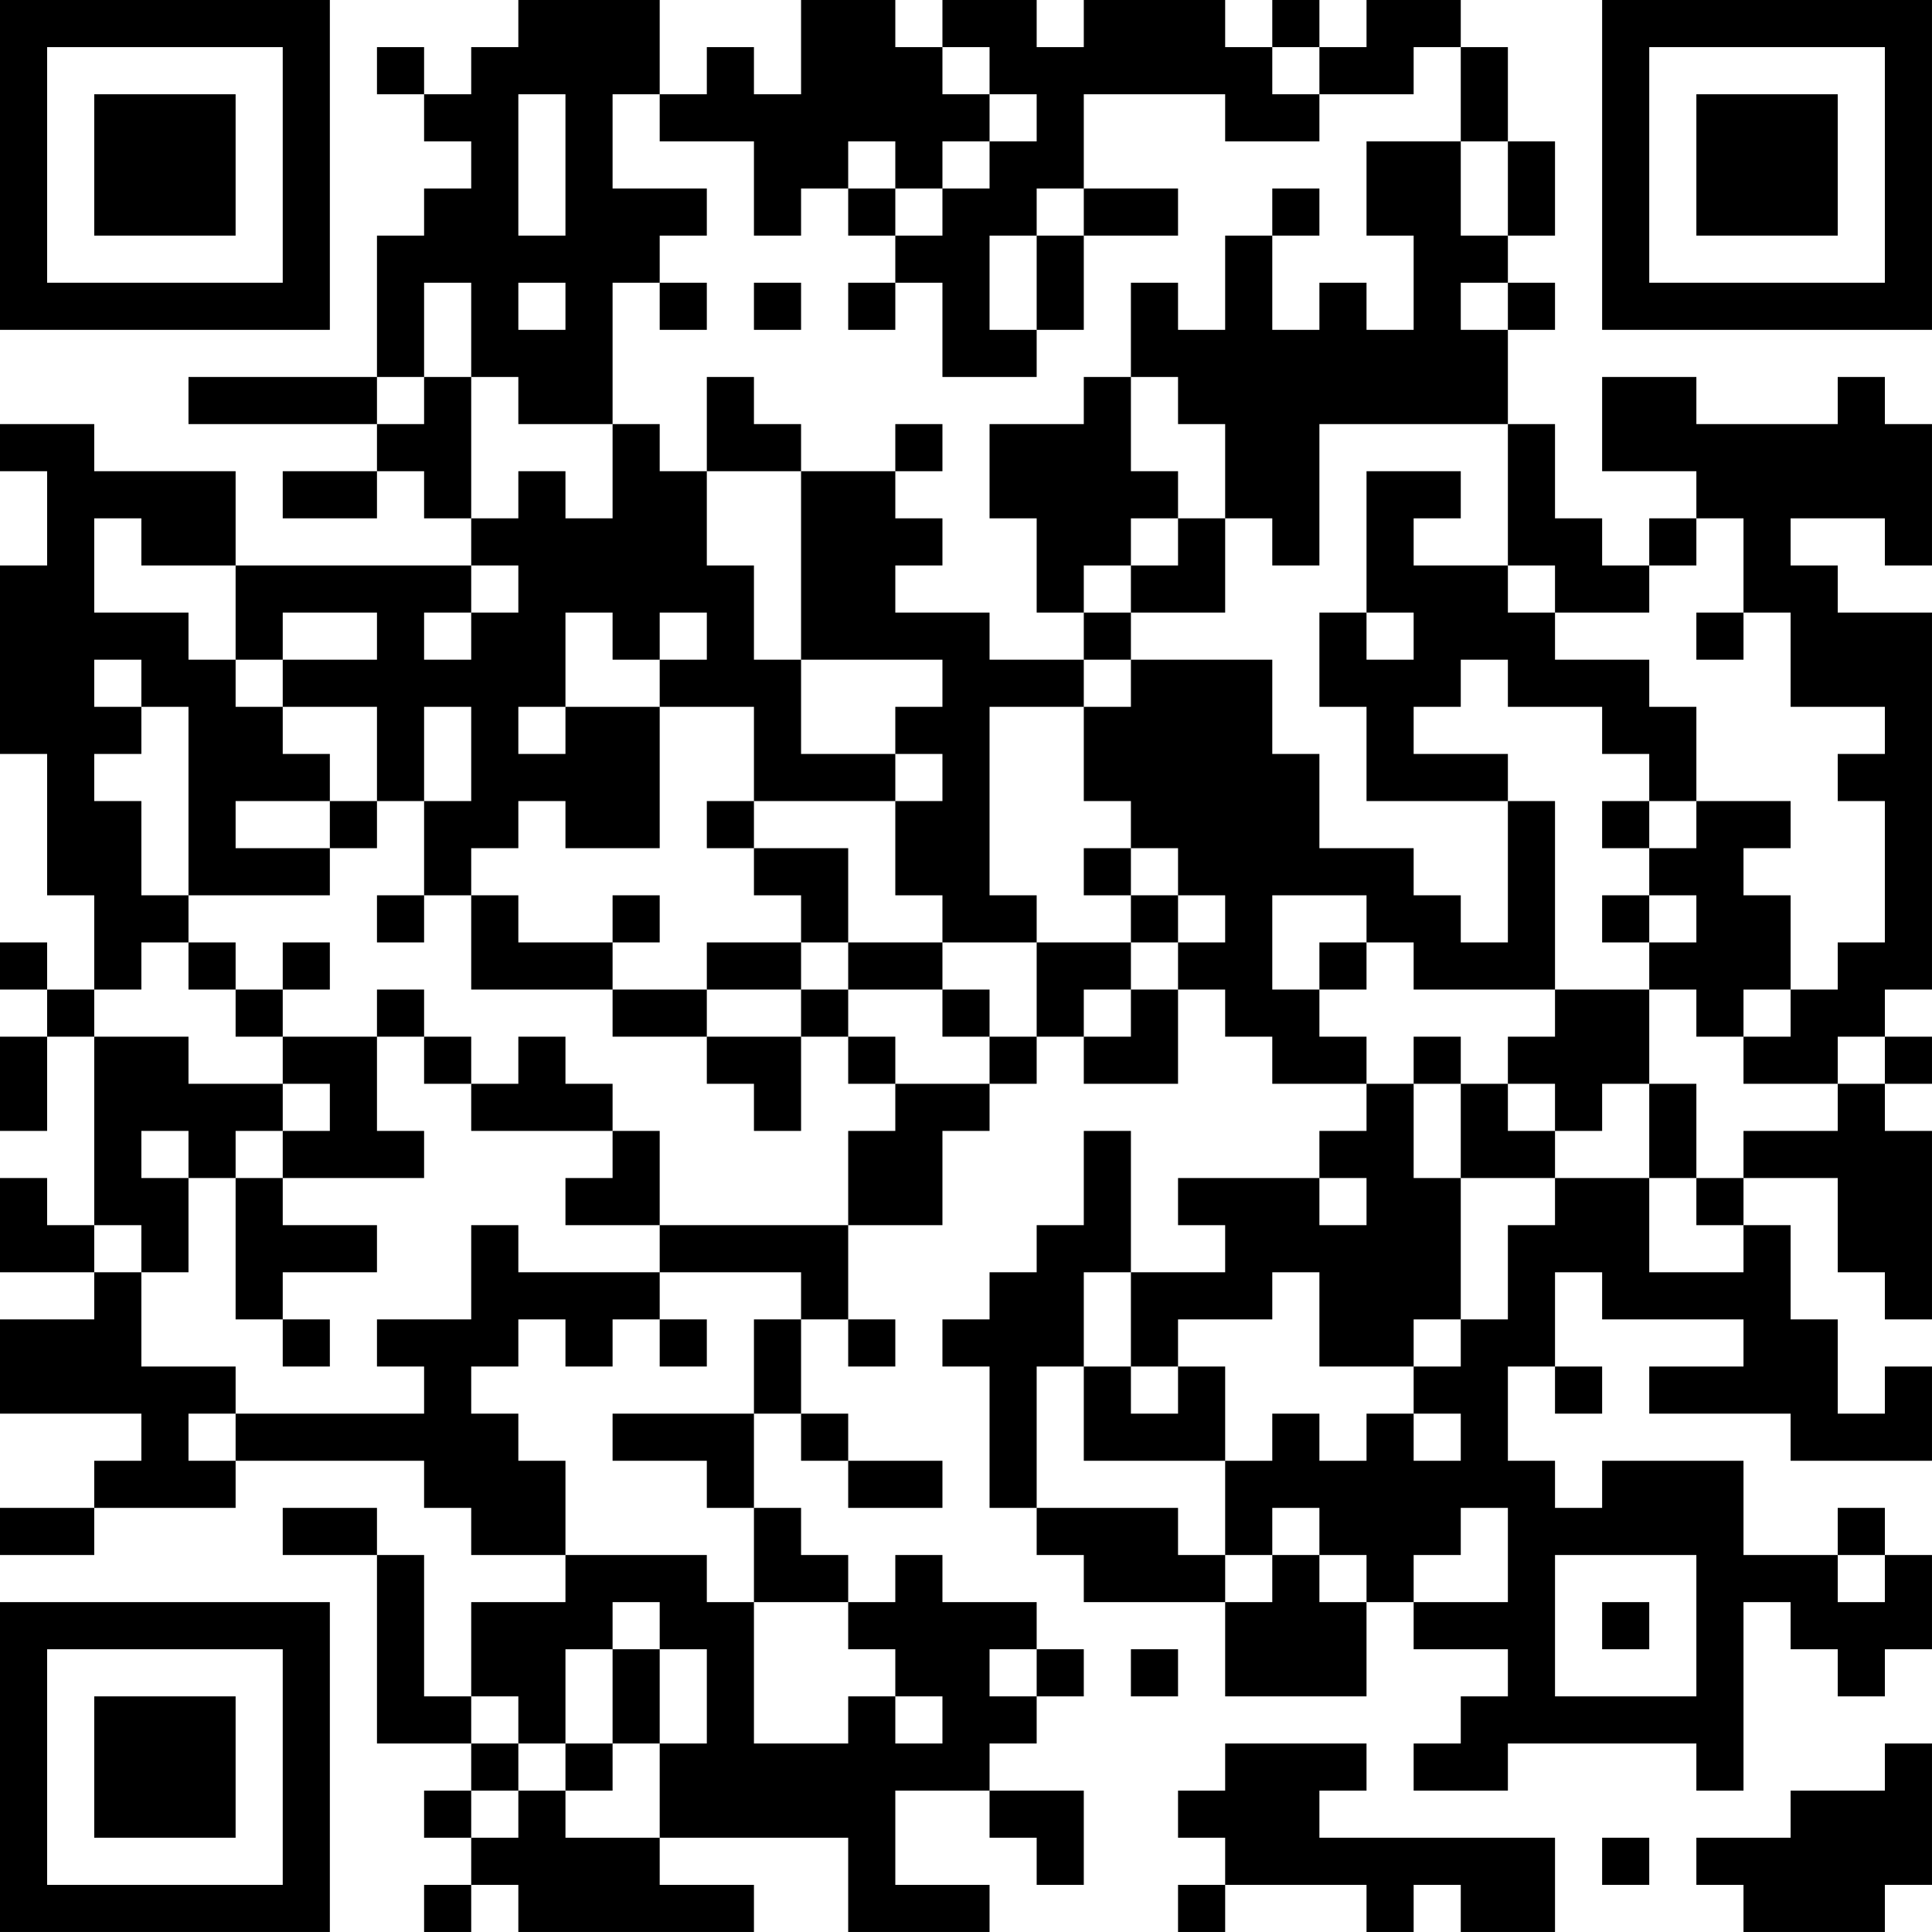 <?xml version="1.0" encoding="UTF-8"?>
<svg xmlns="http://www.w3.org/2000/svg" version="1.1" width="200" height="200" viewBox="0 0 200 200"><rect x="0" y="0" width="200" height="200" fill="#ffffff"/><g transform="scale(4.878)"><g transform="translate(0,0)"><path fill-rule="evenodd" d="M11 0L11 1L10 1L10 2L9 2L9 1L8 1L8 2L9 2L9 3L10 3L10 4L9 4L9 5L8 5L8 8L4 8L4 9L8 9L8 10L6 10L6 11L8 11L8 10L9 10L9 11L10 11L10 12L5 12L5 10L2 10L2 9L0 9L0 10L1 10L1 12L0 12L0 16L1 16L1 19L2 19L2 21L1 21L1 20L0 20L0 21L1 21L1 22L0 22L0 24L1 24L1 22L2 22L2 26L1 26L1 25L0 25L0 27L2 27L2 28L0 28L0 30L3 30L3 31L2 31L2 32L0 32L0 33L2 33L2 32L5 32L5 31L9 31L9 32L10 32L10 33L12 33L12 34L10 34L10 36L9 36L9 33L8 33L8 32L6 32L6 33L8 33L8 37L10 37L10 38L9 38L9 39L10 39L10 40L9 40L9 41L10 41L10 40L11 40L11 41L16 41L16 40L14 40L14 39L18 39L18 41L21 41L21 40L19 40L19 38L21 38L21 39L22 39L22 40L23 40L23 38L21 38L21 37L22 37L22 36L23 36L23 35L22 35L22 34L20 34L20 33L19 33L19 34L18 34L18 33L17 33L17 32L16 32L16 30L17 30L17 31L18 31L18 32L20 32L20 31L18 31L18 30L17 30L17 28L18 28L18 29L19 29L19 28L18 28L18 26L20 26L20 24L21 24L21 23L22 23L22 22L23 22L23 23L25 23L25 21L26 21L26 22L27 22L27 23L29 23L29 24L28 24L28 25L25 25L25 26L26 26L26 27L24 27L24 24L23 24L23 26L22 26L22 27L21 27L21 28L20 28L20 29L21 29L21 32L22 32L22 33L23 33L23 34L26 34L26 36L29 36L29 34L30 34L30 35L32 35L32 36L31 36L31 37L30 37L30 38L32 38L32 37L36 37L36 38L37 38L37 34L38 34L38 35L39 35L39 36L40 36L40 35L41 35L41 33L40 33L40 32L39 32L39 33L37 33L37 31L34 31L34 32L33 32L33 31L32 31L32 29L33 29L33 30L34 30L34 29L33 29L33 27L34 27L34 28L37 28L37 29L35 29L35 30L38 30L38 31L41 31L41 29L40 29L40 30L39 30L39 28L38 28L38 26L37 26L37 25L39 25L39 27L40 27L40 28L41 28L41 24L40 24L40 23L41 23L41 22L40 22L40 21L41 21L41 13L39 13L39 12L38 12L38 11L40 11L40 12L41 12L41 9L40 9L40 8L39 8L39 9L36 9L36 8L34 8L34 10L36 10L36 11L35 11L35 12L34 12L34 11L33 11L33 9L32 9L32 7L33 7L33 6L32 6L32 5L33 5L33 3L32 3L32 1L31 1L31 0L29 0L29 1L28 1L28 0L27 0L27 1L26 1L26 0L23 0L23 1L22 1L22 0L20 0L20 1L19 1L19 0L17 0L17 2L16 2L16 1L15 1L15 2L14 2L14 0ZM20 1L20 2L21 2L21 3L20 3L20 4L19 4L19 3L18 3L18 4L17 4L17 5L16 5L16 3L14 3L14 2L13 2L13 4L15 4L15 5L14 5L14 6L13 6L13 9L11 9L11 8L10 8L10 6L9 6L9 8L8 8L8 9L9 9L9 8L10 8L10 11L11 11L11 10L12 10L12 11L13 11L13 9L14 9L14 10L15 10L15 12L16 12L16 14L17 14L17 16L19 16L19 17L16 17L16 15L14 15L14 14L15 14L15 13L14 13L14 14L13 14L13 13L12 13L12 15L11 15L11 16L12 16L12 15L14 15L14 18L12 18L12 17L11 17L11 18L10 18L10 19L9 19L9 17L10 17L10 15L9 15L9 17L8 17L8 15L6 15L6 14L8 14L8 13L6 13L6 14L5 14L5 12L3 12L3 11L2 11L2 13L4 13L4 14L5 14L5 15L6 15L6 16L7 16L7 17L5 17L5 18L7 18L7 19L4 19L4 15L3 15L3 14L2 14L2 15L3 15L3 16L2 16L2 17L3 17L3 19L4 19L4 20L3 20L3 21L2 21L2 22L4 22L4 23L6 23L6 24L5 24L5 25L4 25L4 24L3 24L3 25L4 25L4 27L3 27L3 26L2 26L2 27L3 27L3 29L5 29L5 30L4 30L4 31L5 31L5 30L9 30L9 29L8 29L8 28L10 28L10 26L11 26L11 27L14 27L14 28L13 28L13 29L12 29L12 28L11 28L11 29L10 29L10 30L11 30L11 31L12 31L12 33L15 33L15 34L16 34L16 37L18 37L18 36L19 36L19 37L20 37L20 36L19 36L19 35L18 35L18 34L16 34L16 32L15 32L15 31L13 31L13 30L16 30L16 28L17 28L17 27L14 27L14 26L18 26L18 24L19 24L19 23L21 23L21 22L22 22L22 20L24 20L24 21L23 21L23 22L24 22L24 21L25 21L25 20L26 20L26 19L25 19L25 18L24 18L24 17L23 17L23 15L24 15L24 14L27 14L27 16L28 16L28 18L30 18L30 19L31 19L31 20L32 20L32 17L33 17L33 21L30 21L30 20L29 20L29 19L27 19L27 21L28 21L28 22L29 22L29 23L30 23L30 25L31 25L31 28L30 28L30 29L28 29L28 27L27 27L27 28L25 28L25 29L24 29L24 27L23 27L23 29L22 29L22 32L25 32L25 33L26 33L26 34L27 34L27 33L28 33L28 34L29 34L29 33L28 33L28 32L27 32L27 33L26 33L26 31L27 31L27 30L28 30L28 31L29 31L29 30L30 30L30 31L31 31L31 30L30 30L30 29L31 29L31 28L32 28L32 26L33 26L33 25L35 25L35 27L37 27L37 26L36 26L36 25L37 25L37 24L39 24L39 23L40 23L40 22L39 22L39 23L37 23L37 22L38 22L38 21L39 21L39 20L40 20L40 17L39 17L39 16L40 16L40 15L38 15L38 13L37 13L37 11L36 11L36 12L35 12L35 13L33 13L33 12L32 12L32 9L28 9L28 12L27 12L27 11L26 11L26 9L25 9L25 8L24 8L24 6L25 6L25 7L26 7L26 5L27 5L27 7L28 7L28 6L29 6L29 7L30 7L30 5L29 5L29 3L31 3L31 5L32 5L32 3L31 3L31 1L30 1L30 2L28 2L28 1L27 1L27 2L28 2L28 3L26 3L26 2L23 2L23 4L22 4L22 5L21 5L21 7L22 7L22 8L20 8L20 6L19 6L19 5L20 5L20 4L21 4L21 3L22 3L22 2L21 2L21 1ZM11 2L11 5L12 5L12 2ZM18 4L18 5L19 5L19 4ZM23 4L23 5L22 5L22 7L23 7L23 5L25 5L25 4ZM27 4L27 5L28 5L28 4ZM11 6L11 7L12 7L12 6ZM14 6L14 7L15 7L15 6ZM16 6L16 7L17 7L17 6ZM18 6L18 7L19 7L19 6ZM31 6L31 7L32 7L32 6ZM15 8L15 10L17 10L17 14L20 14L20 15L19 15L19 16L20 16L20 17L19 17L19 19L20 19L20 20L18 20L18 18L16 18L16 17L15 17L15 18L16 18L16 19L17 19L17 20L15 20L15 21L13 21L13 20L14 20L14 19L13 19L13 20L11 20L11 19L10 19L10 21L13 21L13 22L15 22L15 23L16 23L16 24L17 24L17 22L18 22L18 23L19 23L19 22L18 22L18 21L20 21L20 22L21 22L21 21L20 21L20 20L22 20L22 19L21 19L21 15L23 15L23 14L24 14L24 13L26 13L26 11L25 11L25 10L24 10L24 8L23 8L23 9L21 9L21 11L22 11L22 13L23 13L23 14L21 14L21 13L19 13L19 12L20 12L20 11L19 11L19 10L20 10L20 9L19 9L19 10L17 10L17 9L16 9L16 8ZM29 10L29 13L28 13L28 15L29 15L29 17L32 17L32 16L30 16L30 15L31 15L31 14L32 14L32 15L34 15L34 16L35 16L35 17L34 17L34 18L35 18L35 19L34 19L34 20L35 20L35 21L33 21L33 22L32 22L32 23L31 23L31 22L30 22L30 23L31 23L31 25L33 25L33 24L34 24L34 23L35 23L35 25L36 25L36 23L35 23L35 21L36 21L36 22L37 22L37 21L38 21L38 19L37 19L37 18L38 18L38 17L36 17L36 15L35 15L35 14L33 14L33 13L32 13L32 12L30 12L30 11L31 11L31 10ZM24 11L24 12L23 12L23 13L24 13L24 12L25 12L25 11ZM10 12L10 13L9 13L9 14L10 14L10 13L11 13L11 12ZM29 13L29 14L30 14L30 13ZM36 13L36 14L37 14L37 13ZM7 17L7 18L8 18L8 17ZM35 17L35 18L36 18L36 17ZM23 18L23 19L24 19L24 20L25 20L25 19L24 19L24 18ZM8 19L8 20L9 20L9 19ZM35 19L35 20L36 20L36 19ZM4 20L4 21L5 21L5 22L6 22L6 23L7 23L7 24L6 24L6 25L5 25L5 28L6 28L6 29L7 29L7 28L6 28L6 27L8 27L8 26L6 26L6 25L9 25L9 24L8 24L8 22L9 22L9 23L10 23L10 24L13 24L13 25L12 25L12 26L14 26L14 24L13 24L13 23L12 23L12 22L11 22L11 23L10 23L10 22L9 22L9 21L8 21L8 22L6 22L6 21L7 21L7 20L6 20L6 21L5 21L5 20ZM17 20L17 21L15 21L15 22L17 22L17 21L18 21L18 20ZM28 20L28 21L29 21L29 20ZM32 23L32 24L33 24L33 23ZM28 25L28 26L29 26L29 25ZM14 28L14 29L15 29L15 28ZM23 29L23 31L26 31L26 29L25 29L25 30L24 30L24 29ZM31 32L31 33L30 33L30 34L32 34L32 32ZM33 33L33 36L36 36L36 33ZM39 33L39 34L40 34L40 33ZM13 34L13 35L12 35L12 37L11 37L11 36L10 36L10 37L11 37L11 38L10 38L10 39L11 39L11 38L12 38L12 39L14 39L14 37L15 37L15 35L14 35L14 34ZM34 34L34 35L35 35L35 34ZM13 35L13 37L12 37L12 38L13 38L13 37L14 37L14 35ZM21 35L21 36L22 36L22 35ZM24 35L24 36L25 36L25 35ZM26 37L26 38L25 38L25 39L26 39L26 40L25 40L25 41L26 41L26 40L29 40L29 41L30 41L30 40L31 40L31 41L33 41L33 39L28 39L28 38L29 38L29 37ZM40 37L40 38L38 38L38 39L36 39L36 40L37 40L37 41L40 41L40 40L41 40L41 37ZM34 39L34 40L35 40L35 39ZM0 0L0 7L7 7L7 0ZM1 1L1 6L6 6L6 1ZM2 2L2 5L5 5L5 2ZM34 0L34 7L41 7L41 0ZM35 1L35 6L40 6L40 1ZM36 2L36 5L39 5L39 2ZM0 34L0 41L7 41L7 34ZM1 35L1 40L6 40L6 35ZM2 36L2 39L5 39L5 36Z" fill="#000000"/></g></g></svg>
